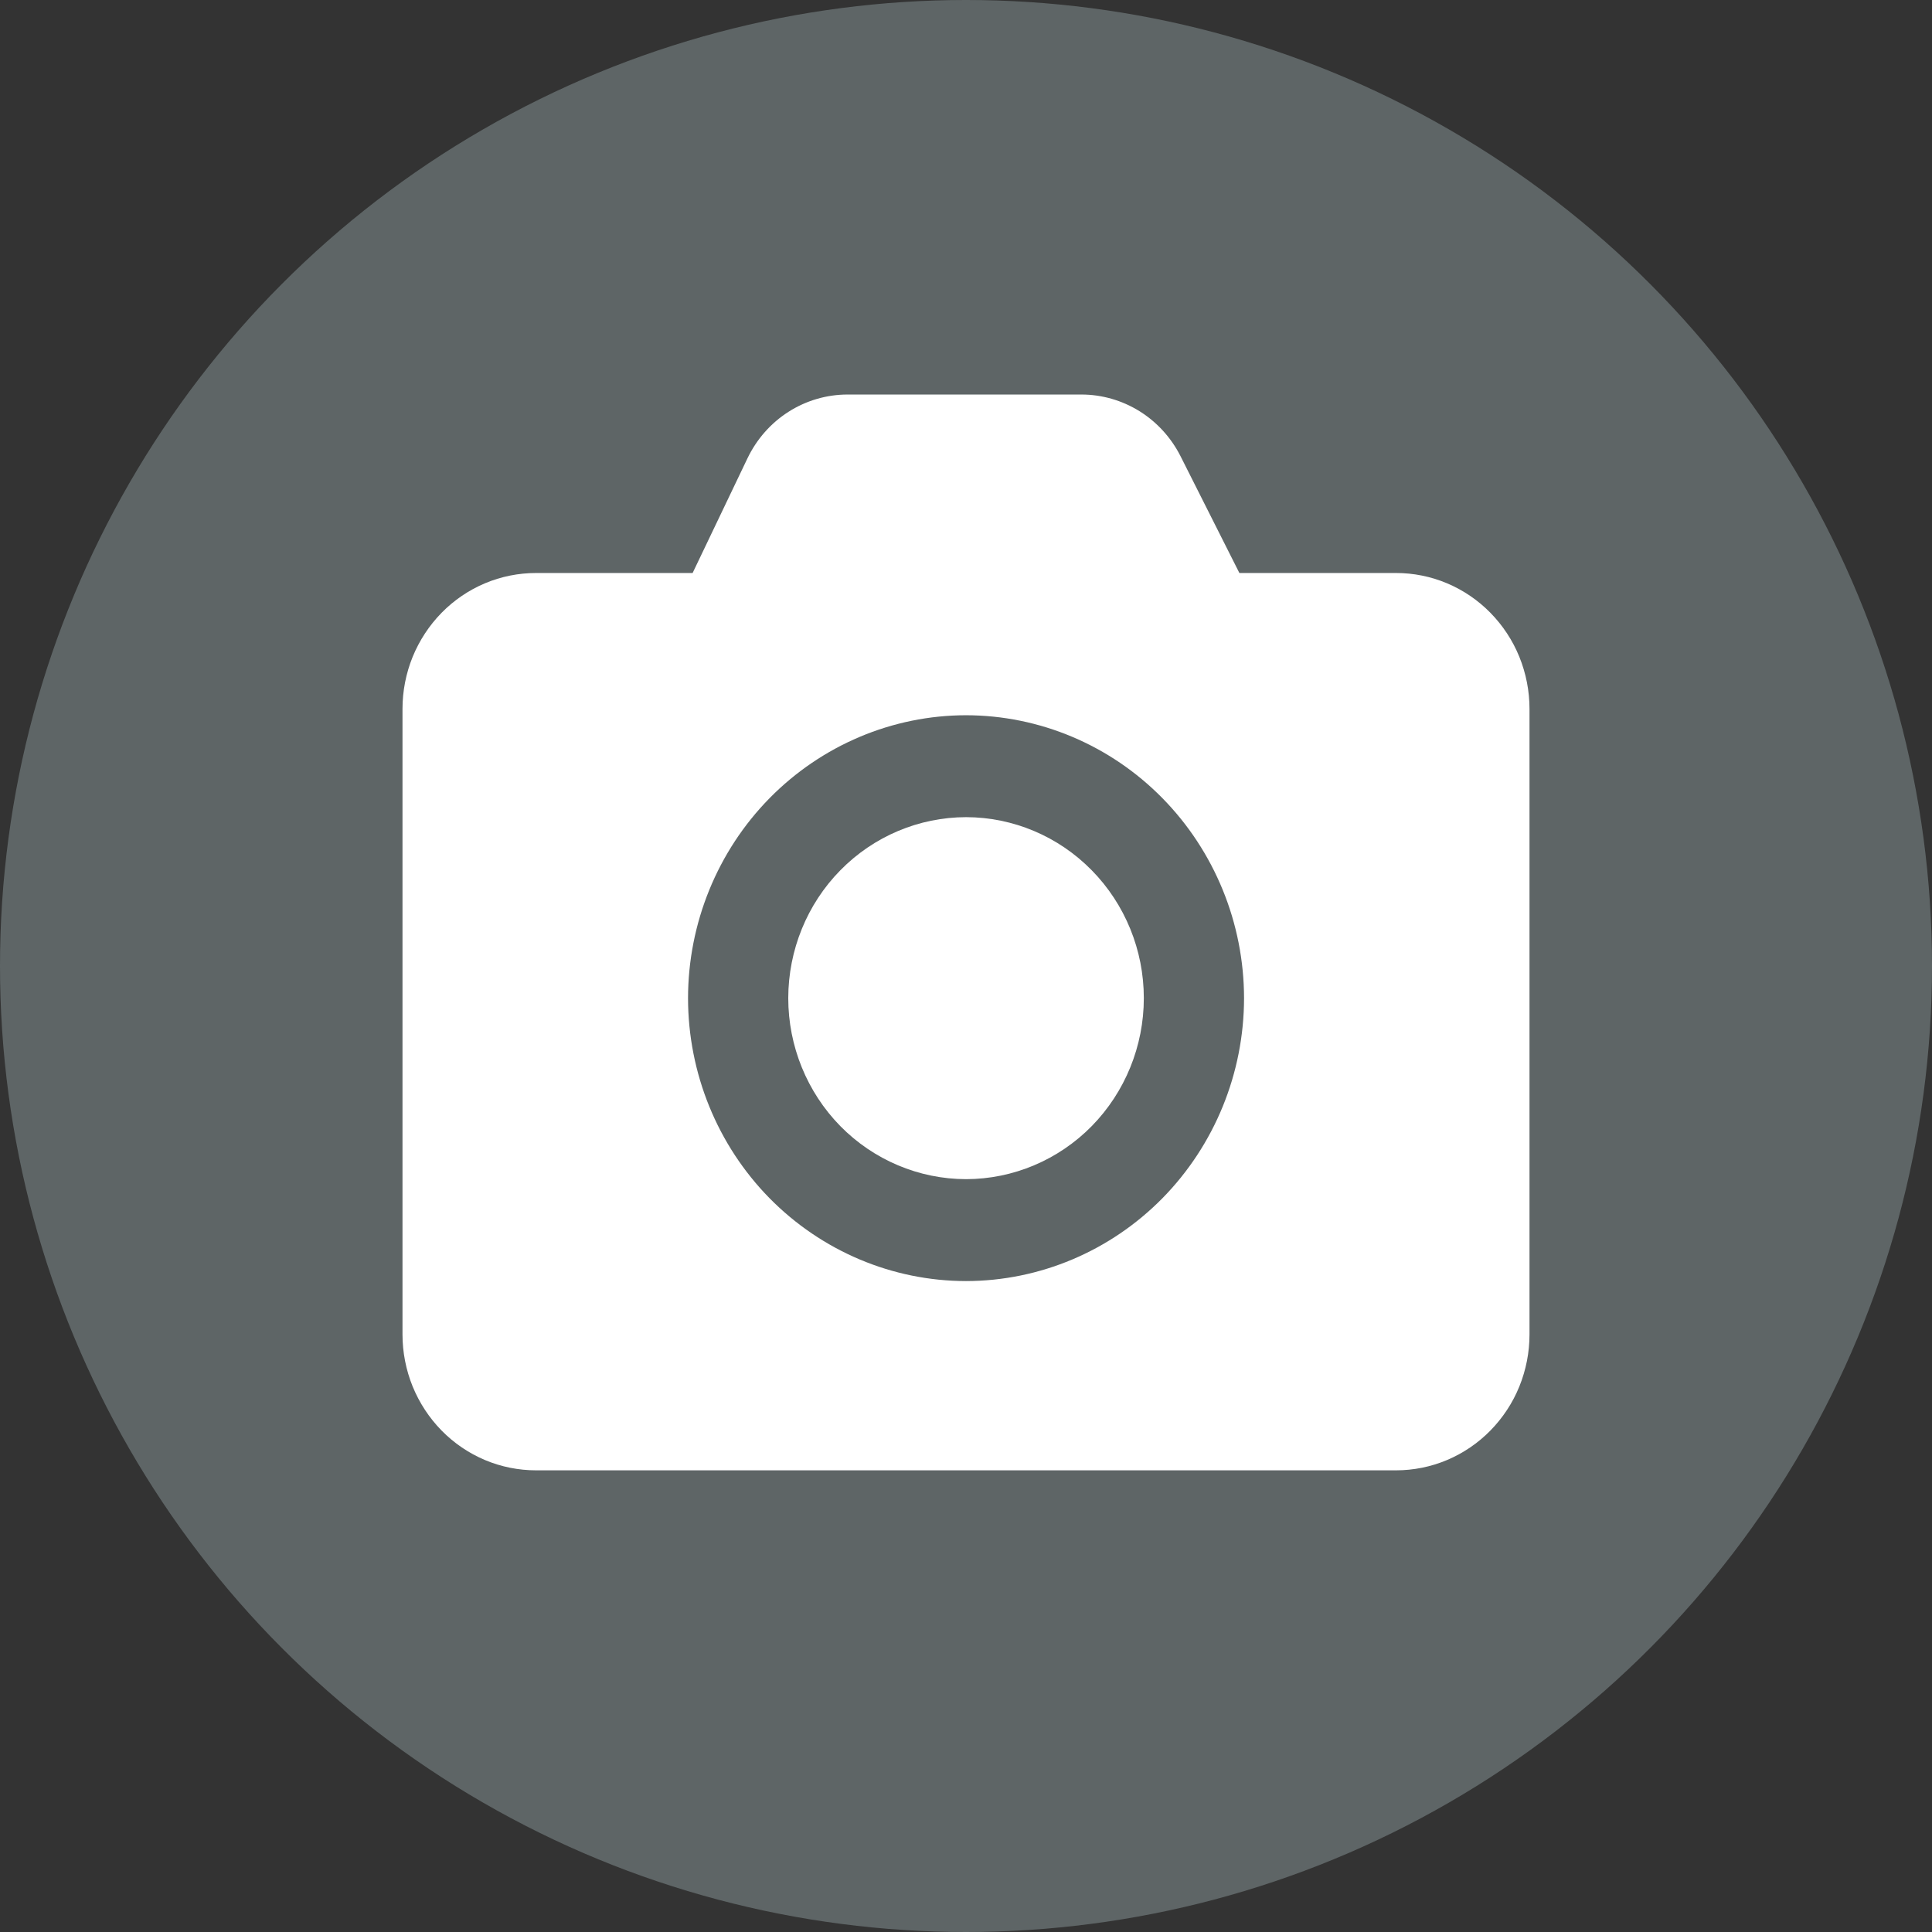 <svg width="24" height="24" viewBox="0 0 24 24" fill="none" xmlns="http://www.w3.org/2000/svg">
<rect x="0" y="0" width="24" height="24" fill="#333333" stroke="none"/>
<circle cx="12" cy="12" r="12" fill="#5E6566"/>
<path fill-rule="evenodd" clip-rule="evenodd" d="M12 15.914C11.085 15.913 10.207 15.542 9.559 14.884C8.912 14.225 8.548 13.332 8.547 12.4C8.548 11.468 8.912 10.575 9.559 9.916C10.207 9.257 11.085 8.886 12 8.885C12.916 8.886 13.794 9.257 14.441 9.916C15.088 10.575 15.453 11.468 15.454 12.4C15.453 13.332 15.088 14.225 14.441 14.884C13.793 15.542 12.916 15.913 12 15.914ZM17.341 7.118H15.396L14.664 5.665C14.547 5.435 14.371 5.242 14.154 5.107C13.937 4.973 13.688 4.901 13.434 4.901H10.529C10.27 4.901 10.016 4.975 9.796 5.115C9.576 5.255 9.4 5.455 9.286 5.692L8.604 7.118H6.66C6.442 7.118 6.226 7.161 6.024 7.246C5.823 7.331 5.64 7.455 5.486 7.612C5.332 7.769 5.21 7.955 5.126 8.16C5.043 8.365 5 8.584 5 8.806V16.577C5 16.799 5.043 17.018 5.126 17.223C5.21 17.428 5.332 17.614 5.486 17.771C5.64 17.928 5.823 18.052 6.024 18.137C6.226 18.222 6.442 18.265 6.66 18.265H17.341C17.559 18.265 17.774 18.222 17.976 18.137C18.177 18.052 18.36 17.928 18.514 17.771C18.668 17.614 18.791 17.428 18.874 17.223C18.957 17.018 19 16.799 19 16.577V8.806C19 8.584 18.957 8.365 18.874 8.16C18.791 7.955 18.668 7.769 18.514 7.612C18.36 7.455 18.177 7.331 17.976 7.246C17.774 7.161 17.559 7.118 17.341 7.118Z" fill="white"/>
<path fill-rule="evenodd" clip-rule="evenodd" d="M12.001 10.151C11.415 10.152 10.853 10.389 10.439 10.811C10.025 11.232 9.793 11.803 9.792 12.399C9.792 12.995 10.025 13.567 10.439 13.989C10.853 14.41 11.415 14.647 12.001 14.648C12.586 14.647 13.148 14.41 13.562 13.989C13.976 13.567 14.209 12.995 14.209 12.399C14.209 11.803 13.976 11.232 13.562 10.811C13.148 10.389 12.586 10.152 12.001 10.151Z" fill="white"/>
</svg>
